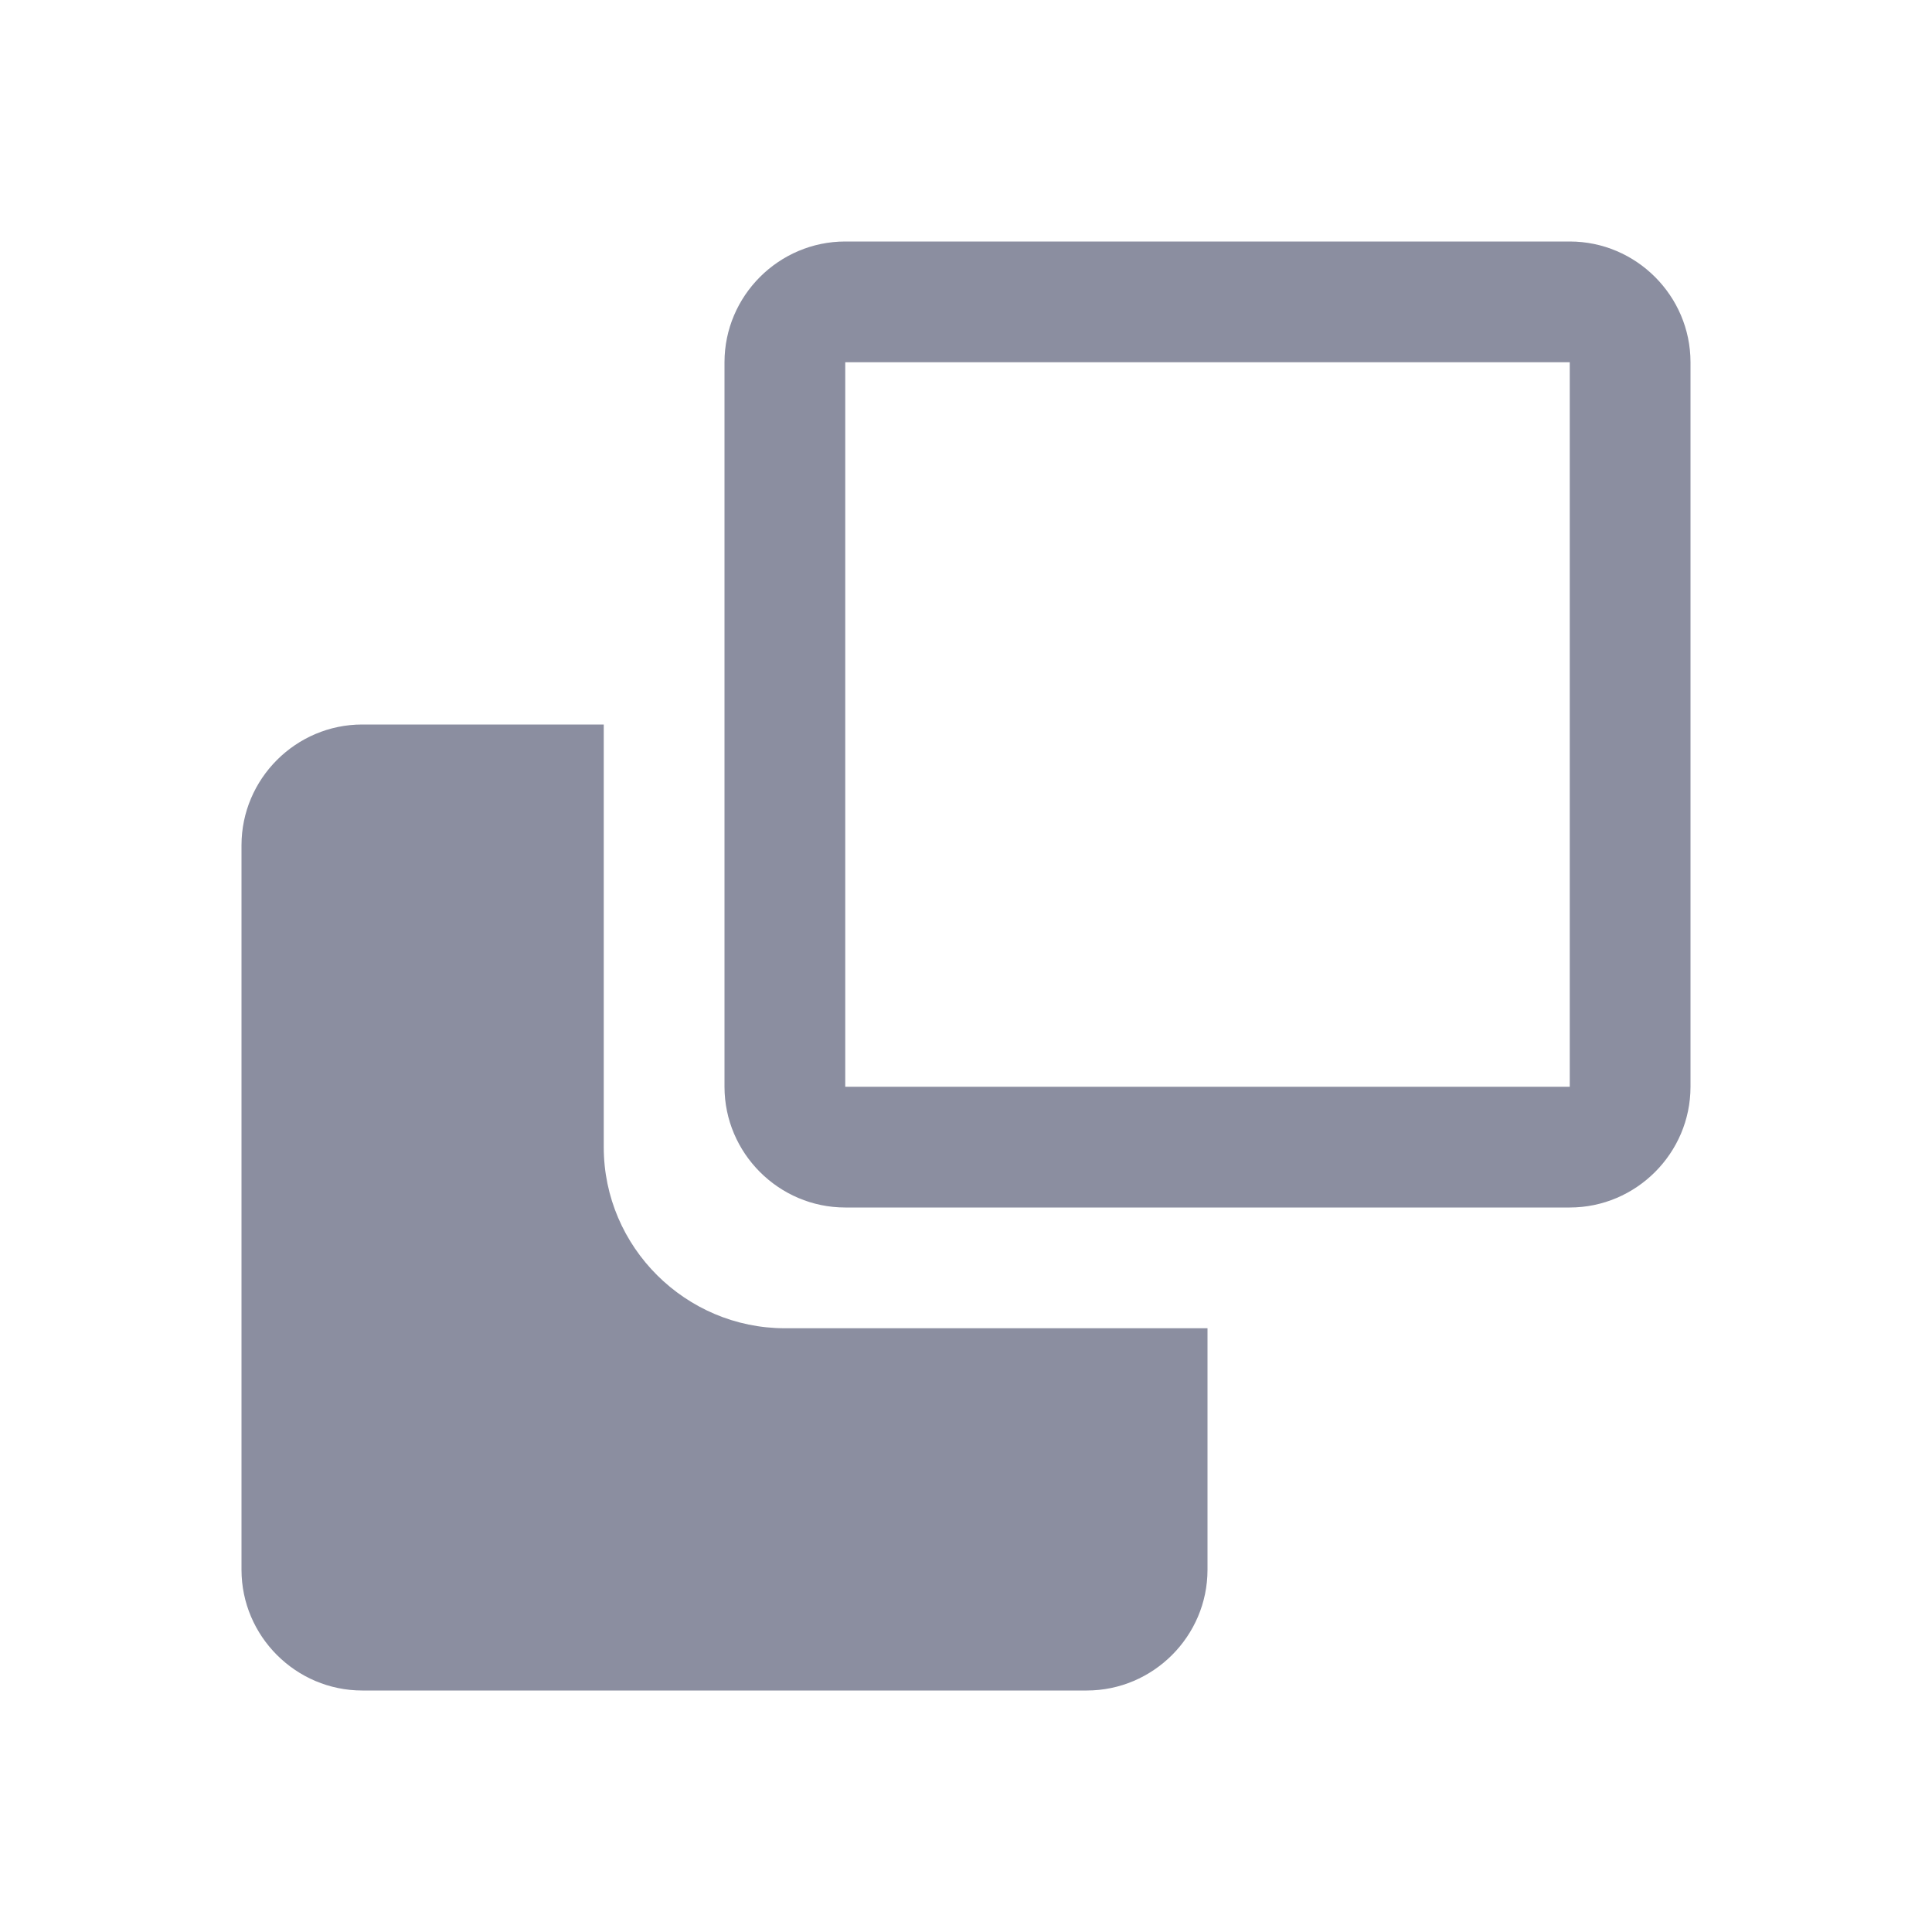 <svg width="16" height="16" viewBox="0 0 16 16" fill="none" xmlns="http://www.w3.org/2000/svg">
<g id="icon-flat-copy" clip-path="url(#clip0_637_8474)">
<path id="swap-stroke" fill-rule="evenodd" clip-rule="evenodd" d="M14 9V3C14 2.45 13.55 2 13 2H7C6.45 2 6 2.45 6 3V9C6 9.55 6.45 10 7 10H13C13.55 10 14 9.55 14 9ZM13 9H7V3H13V9ZM6.5 11C5.68 11 5 10.33 5 9.5V6H3C2.45 6 2 6.45 2 7V13C2 13.55 2.45 14 3 14H9C9.55 14 10 13.55 10 13V11H6.5Z" fill="#8B8EA0"/>
</g>
<defs>
<clipPath id="clip0_637_8474">
<rect width="16" height="16" fill="white"/>
</clipPath>
</defs>
</svg>
